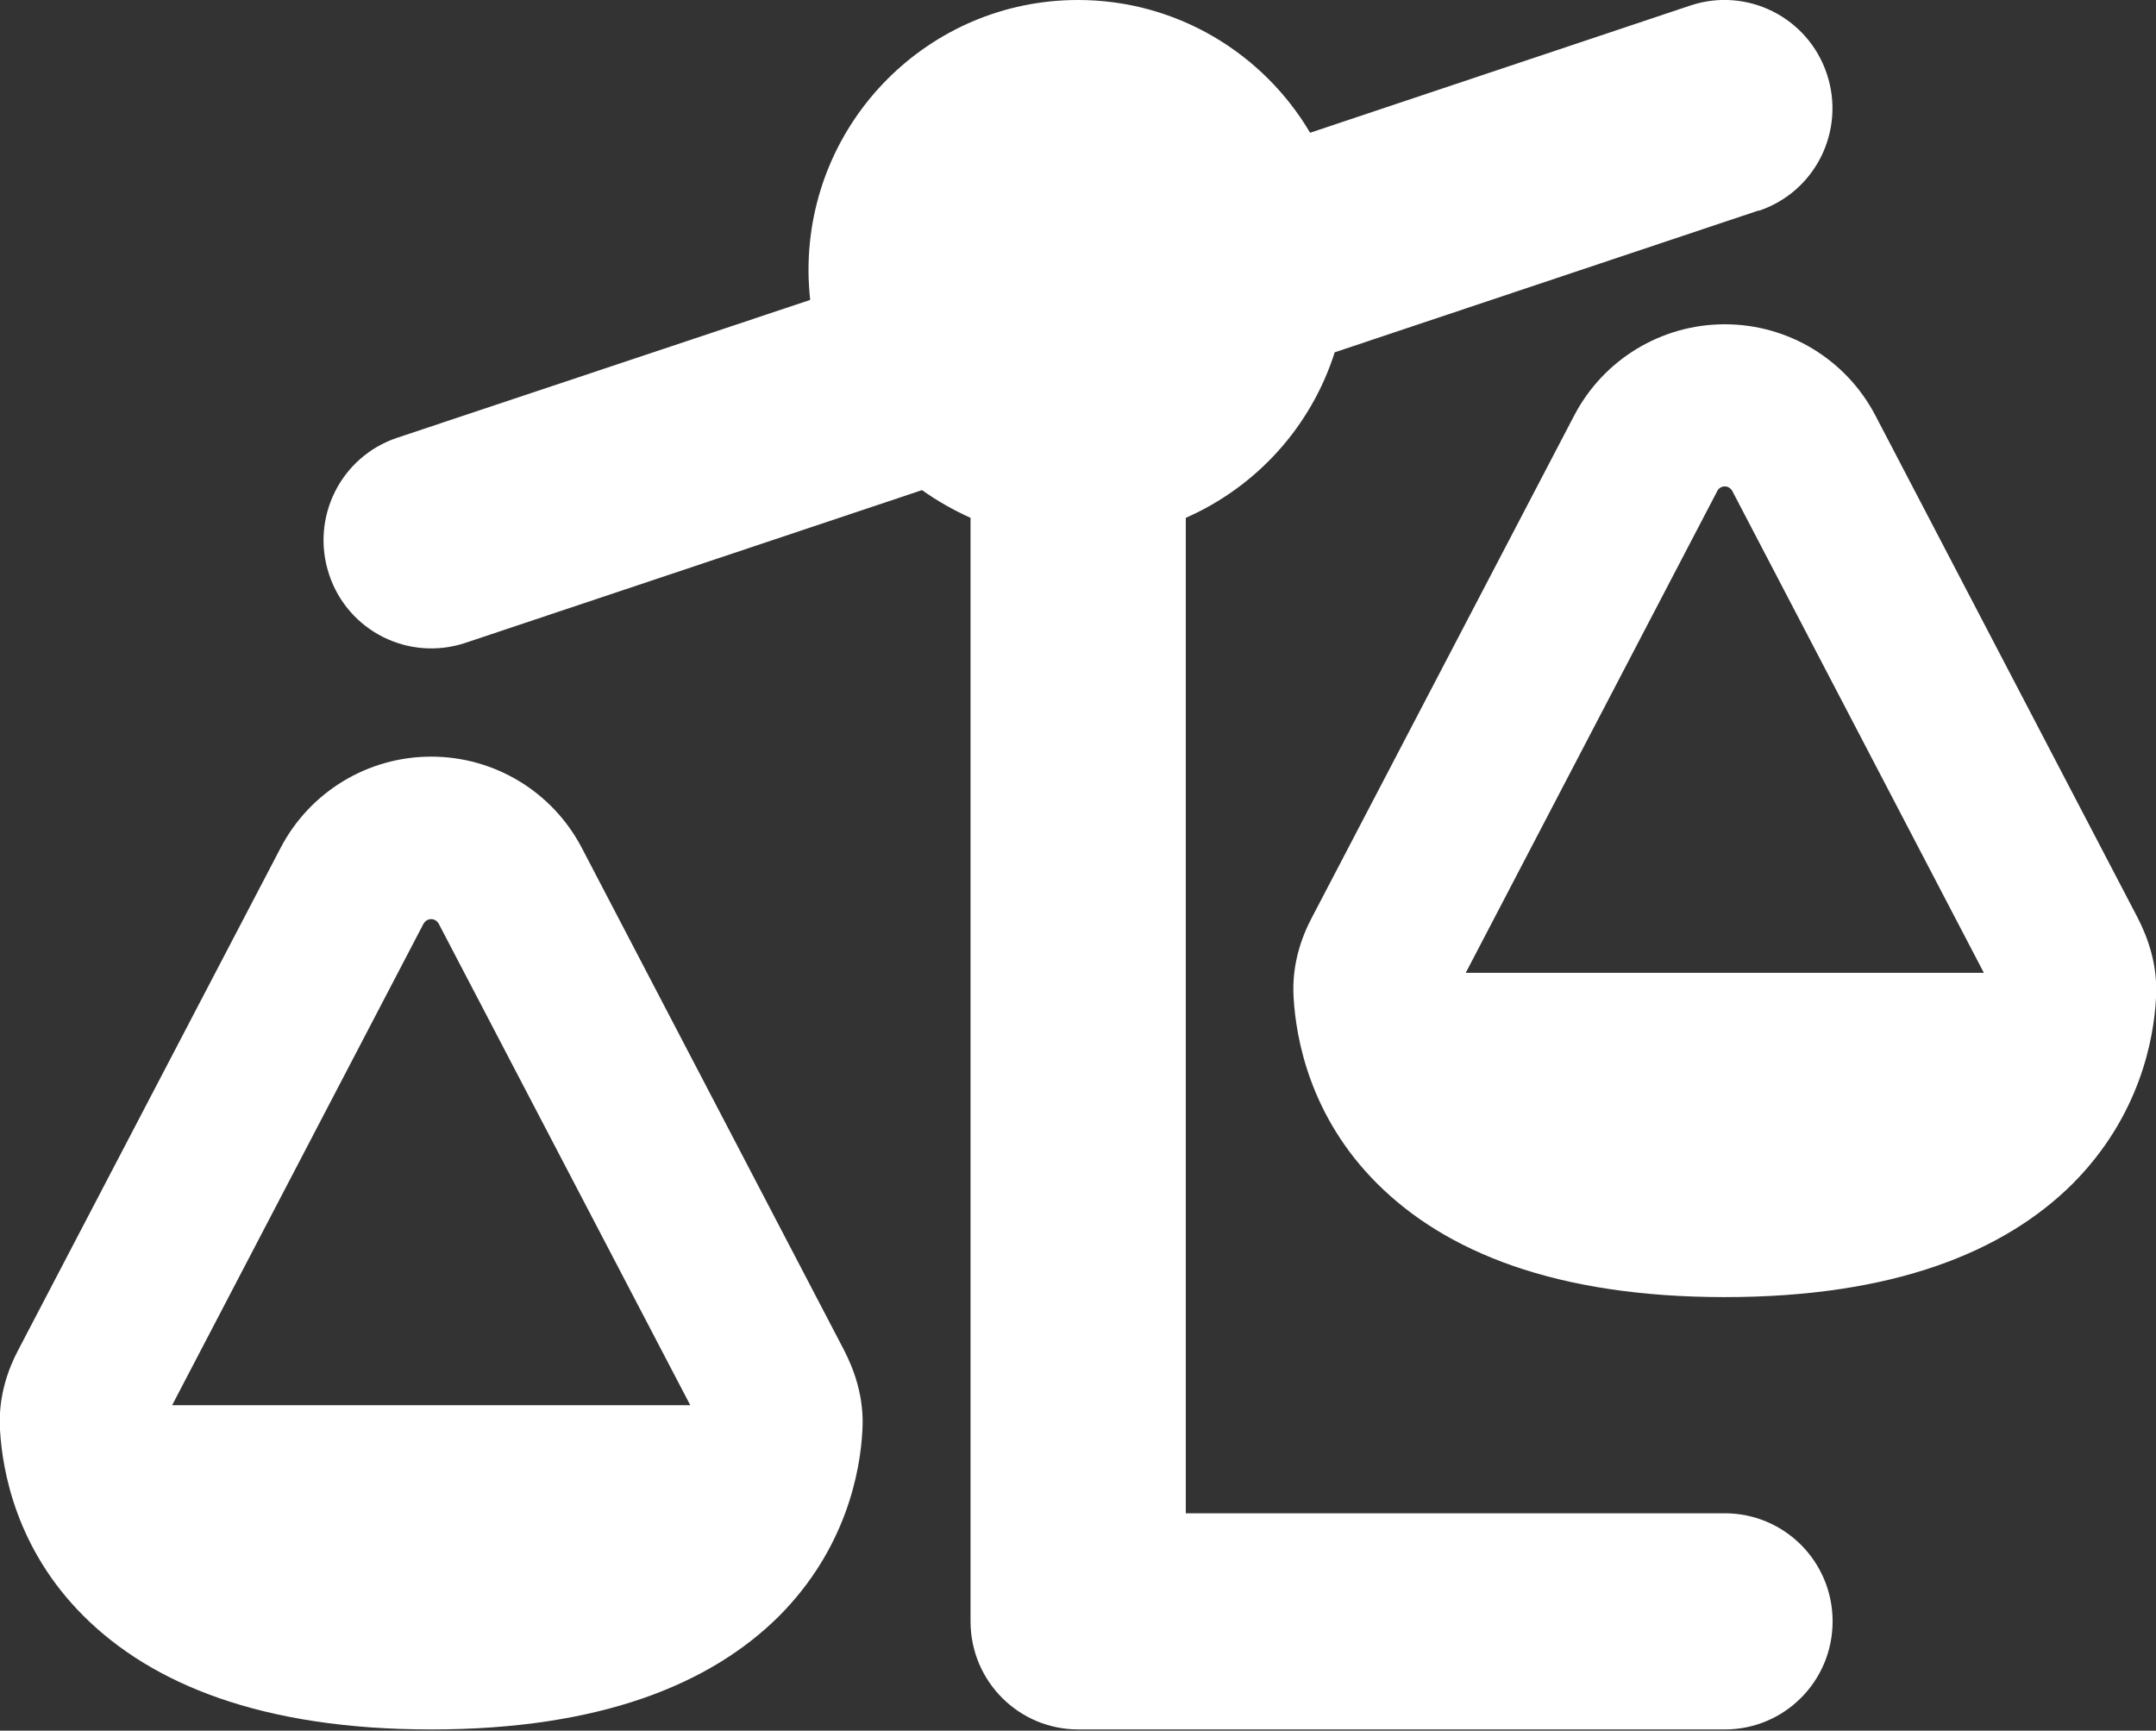 <svg width="76" height="61" viewBox="0 0 76 61" fill="none" xmlns="http://www.w3.org/2000/svg">
<rect x="0" y="0" width="76" height="61" fill="#333333" stroke="none"/>
<path d="M61.999 7.429C63.994 6.762 65.063 4.608 64.398 2.607C63.733 0.607 61.584 -0.464 59.6 0.19L46.182 4.679C44.531 1.881 41.479 -8.28385e-05 38 -8.28385e-05C32.751 -8.28385e-05 28.5 4.262 28.5 9.525C28.5 9.882 28.524 10.227 28.559 10.572L14.001 15.43C12.005 16.097 10.937 18.252 11.602 20.252C12.267 22.252 14.416 23.324 16.411 22.657L32.502 17.275C33.036 17.656 33.606 17.978 34.212 18.252V57.148C34.212 59.256 35.91 60.958 38.012 60.958H60.8C62.902 60.958 64.6 59.256 64.6 57.148C64.6 55.041 62.902 53.339 60.8 53.339H41.8V18.252C44.294 17.156 46.217 15.037 47.049 12.418L61.999 7.417V7.429ZM14.939 32.551C14.986 32.456 15.093 32.396 15.2 32.396C15.307 32.396 15.402 32.456 15.461 32.551L24.332 49.529H6.068L14.939 32.539V32.551ZM15.2 26.669C12.967 26.669 10.925 27.907 9.892 29.884L0.653 47.564C0.285 48.255 -0.071 49.231 -0 50.398C0.083 51.838 0.57 54.589 2.945 56.958C5.356 59.363 9.239 60.958 15.2 60.958C21.161 60.958 25.044 59.363 27.455 56.97C29.83 54.589 30.329 51.85 30.4 50.41C30.471 49.243 30.103 48.267 29.747 47.576L20.508 29.884C19.475 27.907 17.432 26.669 15.2 26.669ZM60.8 17.144C60.907 17.144 61.002 17.204 61.061 17.299L69.932 34.289H51.668L60.539 17.299C60.586 17.204 60.693 17.144 60.8 17.144ZM55.492 14.644L46.253 32.325C45.885 33.015 45.529 33.991 45.6 35.158C45.683 36.599 46.17 39.349 48.545 41.718C50.956 44.123 54.839 45.719 60.8 45.719C66.761 45.719 70.644 44.123 73.055 41.73C75.43 39.349 75.929 36.611 76 35.17C76.071 34.003 75.703 33.027 75.347 32.336L66.108 14.644C65.075 12.668 63.032 11.43 60.8 11.43C58.567 11.43 56.525 12.668 55.492 14.644Z" fill="white"/>
</svg>
